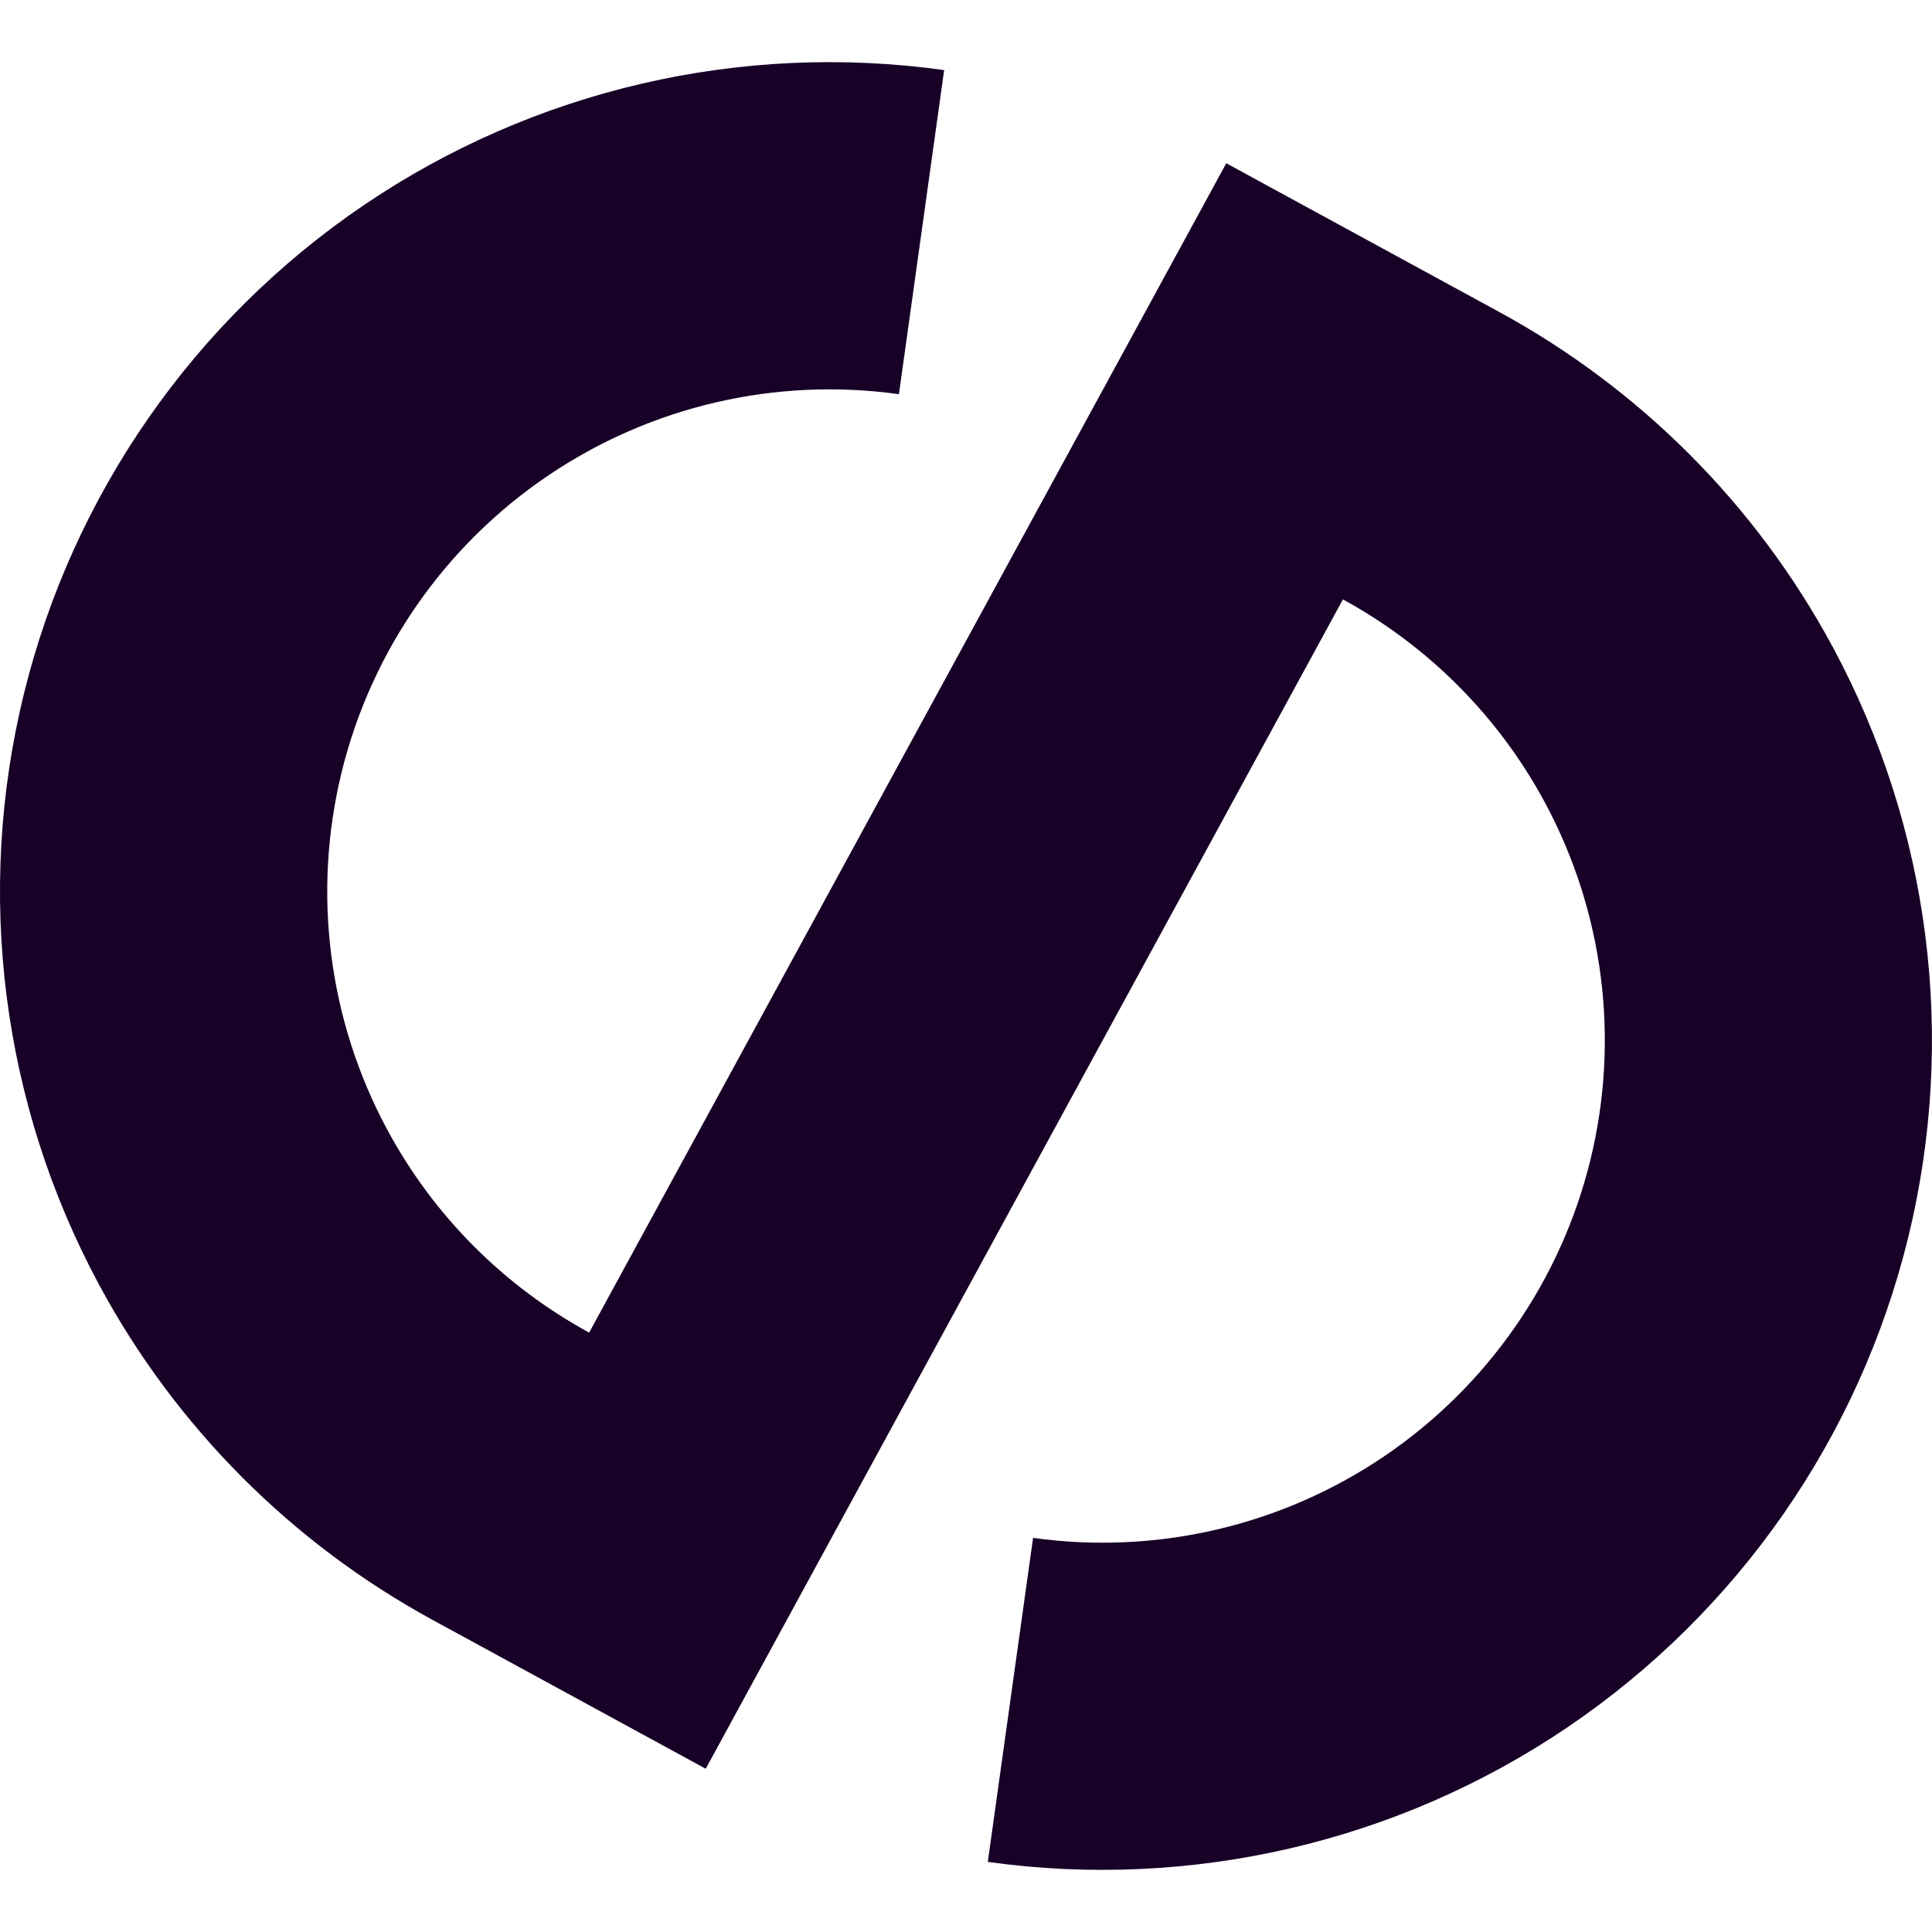 <?xml version="1.0" encoding="UTF-8" standalone="no"?>
<svg
   fill="none"
   height="32"
   viewBox="0 0 32 32"
   width="32"
   version="1.1"
   id="svg4"
   sodipodi:docname="face-stark.svg"
   inkscape:version="1.1.1 (3bf5ae0d25, 2021-09-20)"
   xmlns:inkscape="http://www.inkscape.org/namespaces/inkscape"
   xmlns:sodipodi="http://sodipodi.sourceforge.net/DTD/sodipodi-0.dtd"
   xmlns="http://www.w3.org/2000/svg"
   xmlns:svg="http://www.w3.org/2000/svg">
  <defs
     id="defs8" />
  <sodipodi:namedview
     id="namedview6"
     pagecolor="#ffffff"
     bordercolor="#666666"
     borderopacity="1.0"
     inkscape:pageshadow="2"
     inkscape:pageopacity="0.0"
     inkscape:pagecheckerboard="0"
     showgrid="false"
     inkscape:zoom="27.28125"
     inkscape:cx="15.981672"
     inkscape:cy="15.981672"
     inkscape:window-width="3840"
     inkscape:window-height="2080"
     inkscape:window-x="2293"
     inkscape:window-y="35"
     inkscape:window-maximized="1"
     inkscape:current-layer="svg4" />
  <path
     d="M 7.165,26.831 C 4.837,25.562 2.911,23.639 1.64,21.277 0.029,18.282 -0.415,14.795 0.396,11.492 1.207,8.189 3.215,5.304 6.03,3.395 8.846,1.487 12.27,0.691 15.638,1.161 L 14.889,6.529 C 12.849,6.244 10.776,6.726 9.071,7.882 7.366,9.037 6.151,10.784 5.66,12.784 c -0.491,2 -0.223,4.111 0.753,5.925 0.769,1.43 1.935,2.595 3.345,3.363 L 20.311,2.704 24.835,5.169 c 2.328,1.268 4.254,3.192 5.524,5.553 1.612,2.995 2.055,6.482 1.244,9.786 -0.811,3.303 -2.819,6.188 -5.634,8.097 -2.816,1.908 -6.239,2.704 -9.608,2.234 l 0.75,-5.367 c 2.04,0.285 4.113,-0.197 5.818,-1.353 1.705,-1.156 2.921,-2.902 3.412,-4.903 0.491,-2 0.223,-4.111 -0.753,-5.925 -0.77,-1.43 -1.936,-2.594 -3.345,-3.363 L 11.689,29.296 Z"
     fill="#180027"
     id="path2"
     style="stroke-width:1.717" />
</svg>
